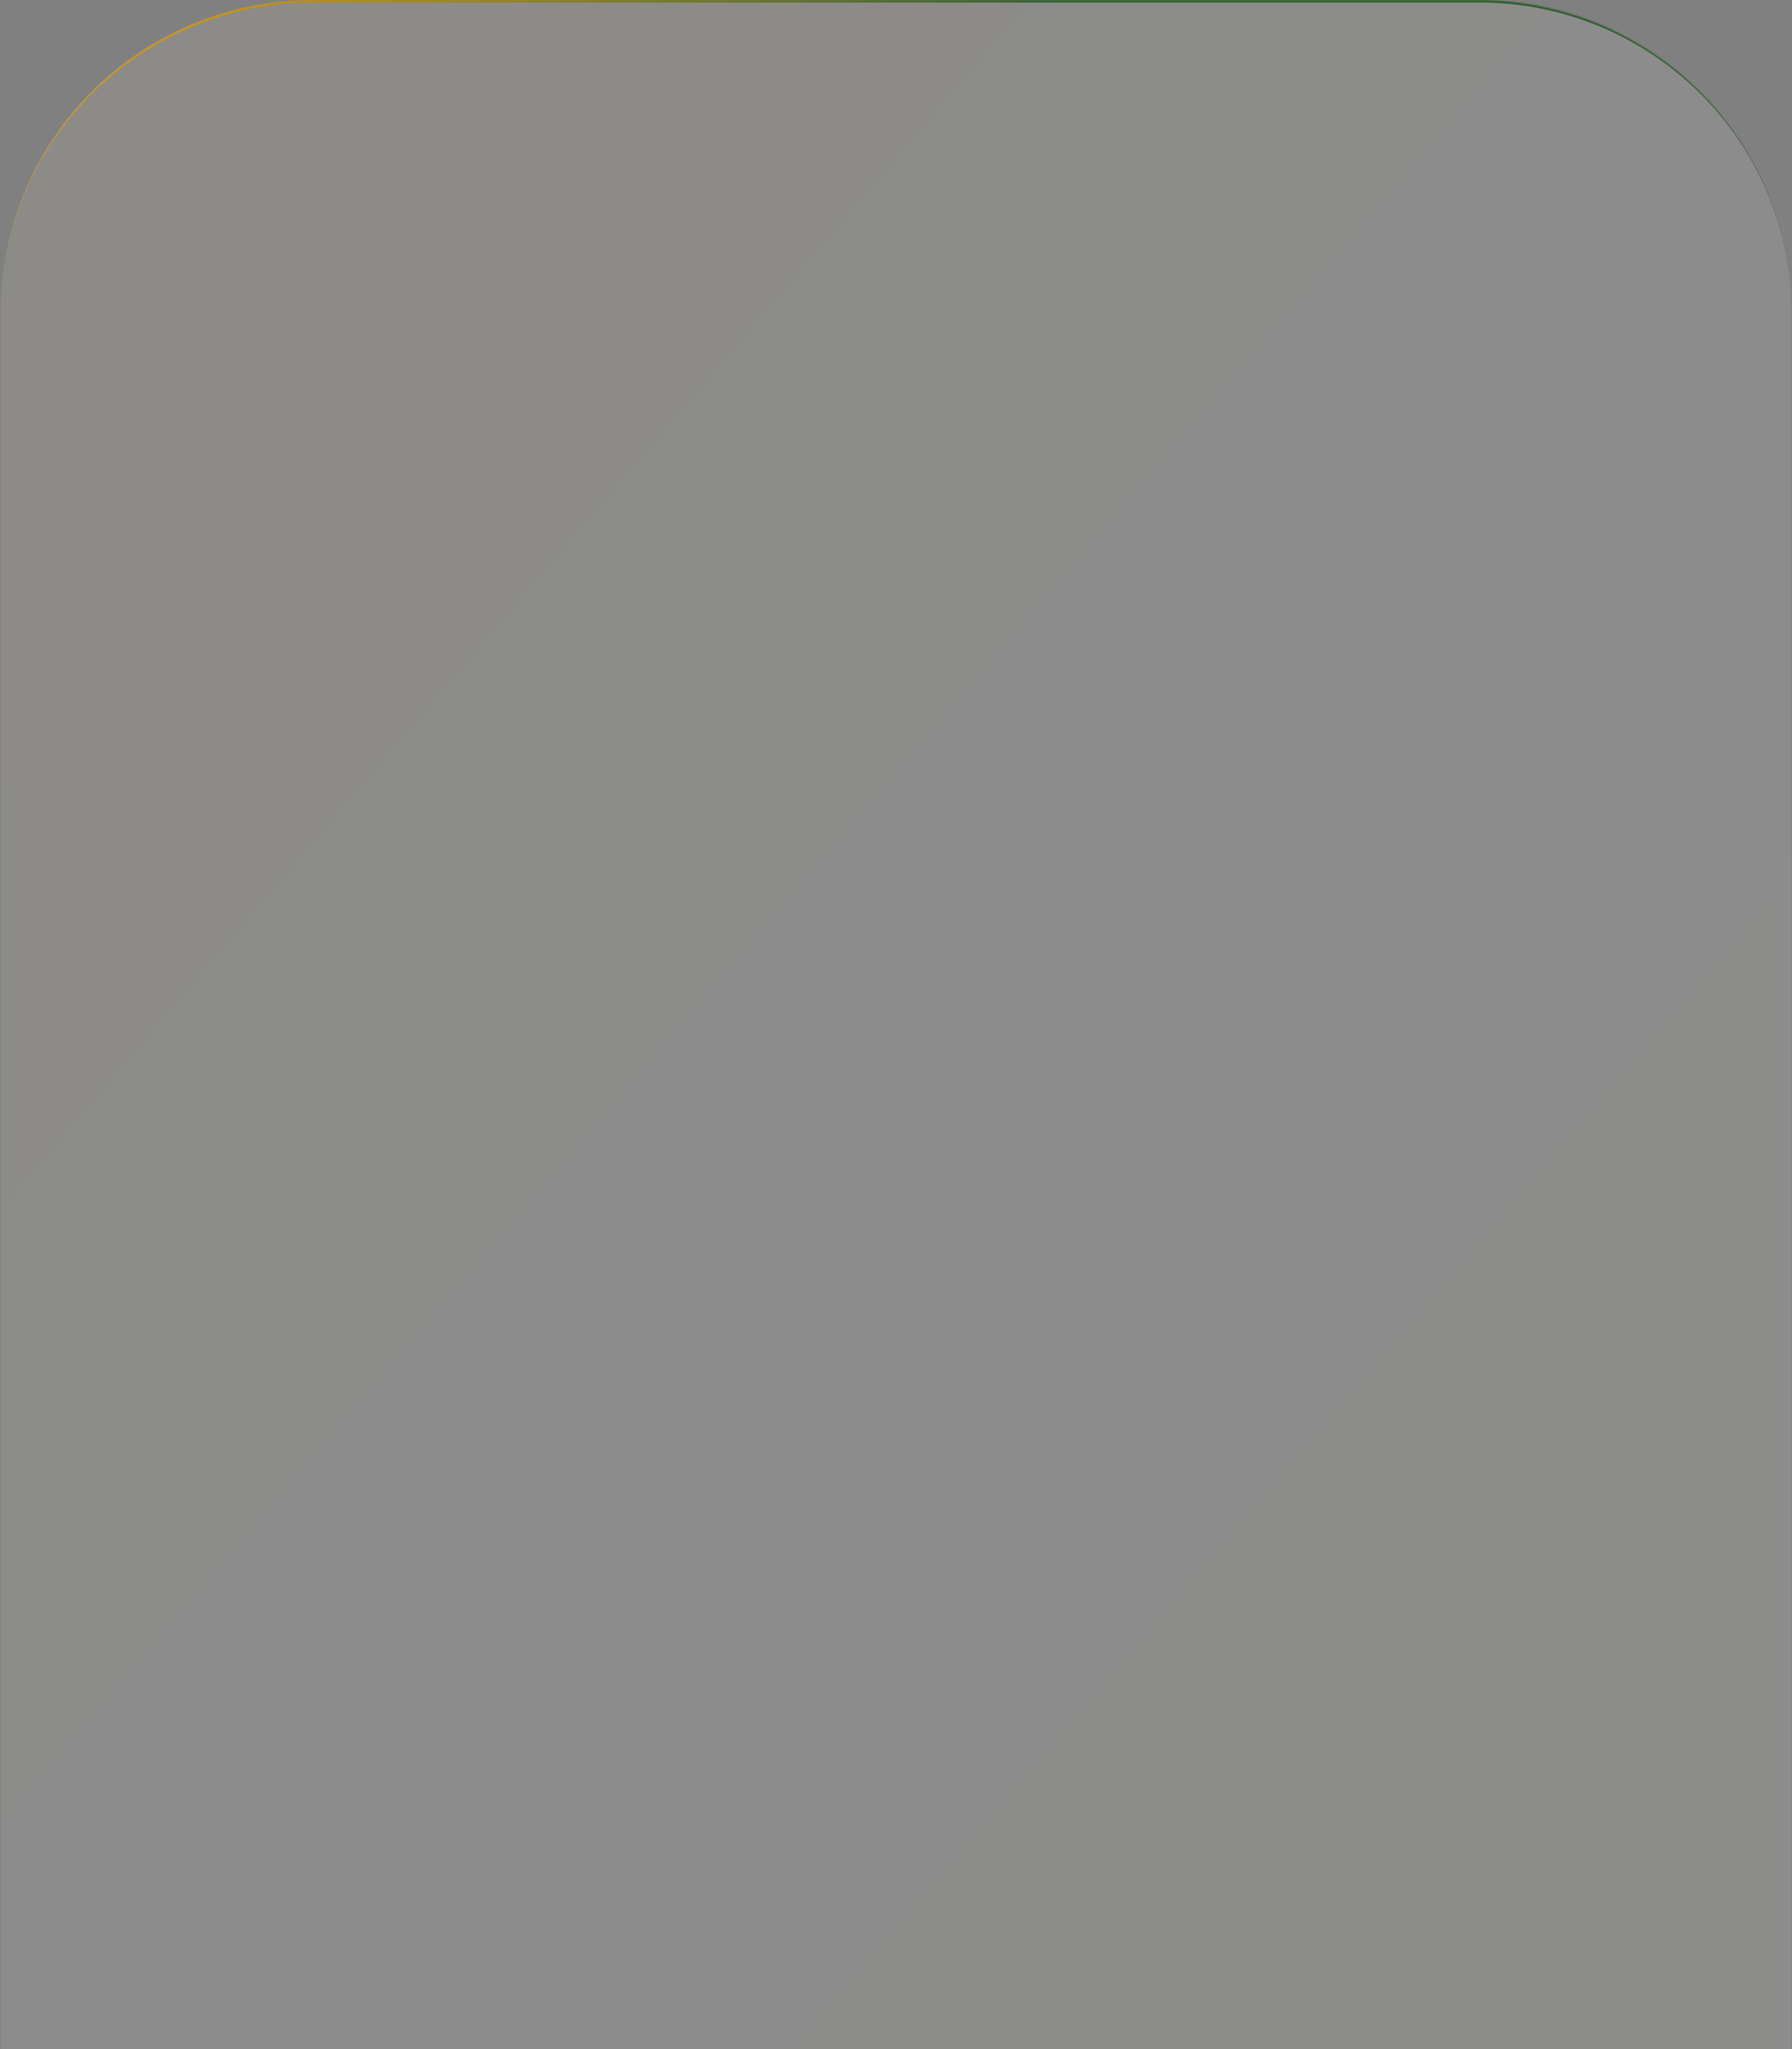 <svg width="1440" height="1647" viewBox="0 0 1440 1647" fill="none" xmlns="http://www.w3.org/2000/svg">
<rect x="0" y="0" width="1440" height="1647" fill="#808080" stroke="none"/>
<mask id="path-1-inside-1_1_225" fill="white">
<path d="M0.5 251C0.5 112.377 112.877 0 251.5 0H1188.5C1327.12 0 1439.5 112.377 1439.5 251V1647H0.5V251Z"/>
</mask>
<path d="M0.5 251C0.5 112.377 112.877 0 251.5 0H1188.5C1327.12 0 1439.5 112.377 1439.5 251V1647H0.5V251Z" fill="url(#paint0_linear_1_225)" fill-opacity="0.1"/>
<path d="M0.5 251C0.5 111.272 113.772 -2 253.5 -2H1186.5C1326.23 -2 1439.5 111.272 1439.5 251C1439.5 113.481 1327.12 2 1188.5 2H251.5C112.877 2 0.5 113.481 0.5 251ZM1439.5 1647H0.5H1439.5ZM0.5 1647V0V1647ZM1439.5 0V1647V0Z" fill="url(#paint1_linear_1_225)" mask="url(#path-1-inside-1_1_225)"/>
<defs>
<linearGradient id="paint0_linear_1_225" x1="905.419" y1="1647" x2="-122.501" y2="771.301" gradientUnits="userSpaceOnUse">
<stop offset="0.154" stop-color="#FFFFFB"/>
<stop offset="0.666" stop-color="#F6FDF4"/>
<stop offset="1" stop-color="#FFEDCB"/>
</linearGradient>
<linearGradient id="paint1_linear_1_225" x1="1439.5" y1="823.5" x2="0.5" y2="823.5" gradientUnits="userSpaceOnUse">
<stop offset="0.42" stop-color="#335F32"/>
<stop offset="1" stop-color="#EAA315"/>
</linearGradient>
</defs>
</svg>

